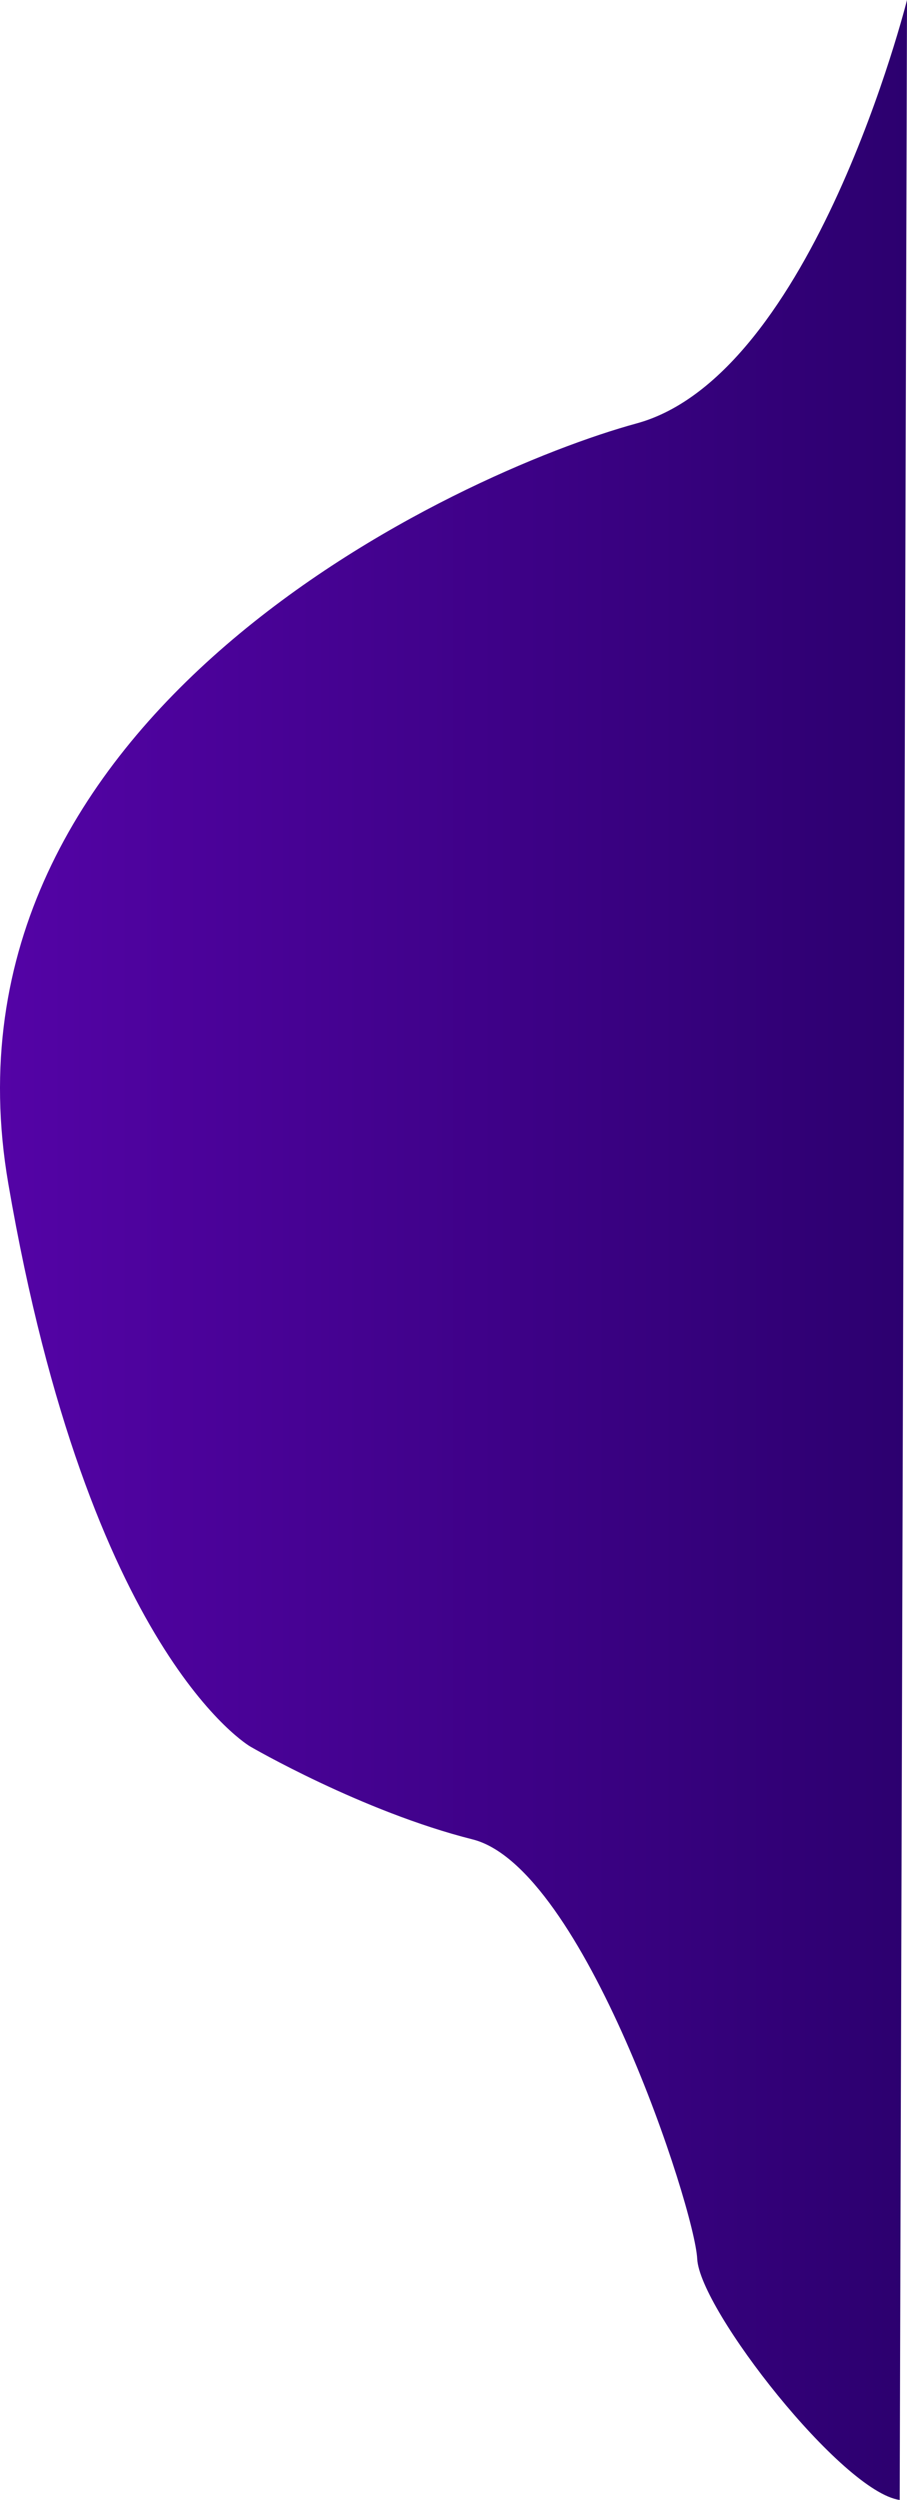<svg width="135" height="372" viewBox="0 0 135 372" fill="none" xmlns="http://www.w3.org/2000/svg">
<path d="M135 0C135 0 121.056 55.816 94.76 63.003C68.463 70.191 -10.79 106.129 1.232 176.11C13.255 246.091 37.252 259.89 37.252 259.89C37.252 259.89 53.821 269.545 70.346 273.708C86.871 277.871 103.401 328.561 103.774 336.125C104.148 343.689 125.364 370.808 133.913 372" fill="url(#paint0_linear_19_110)"/>
<defs>
<linearGradient id="paint0_linear_19_110" x1="135" y1="186" x2="0.005" y2="186" gradientUnits="userSpaceOnUse">
<stop stop-color="#2C006F"/>
<stop offset="1" stop-color="#5403A6"/>
</linearGradient>
</defs>
</svg>
